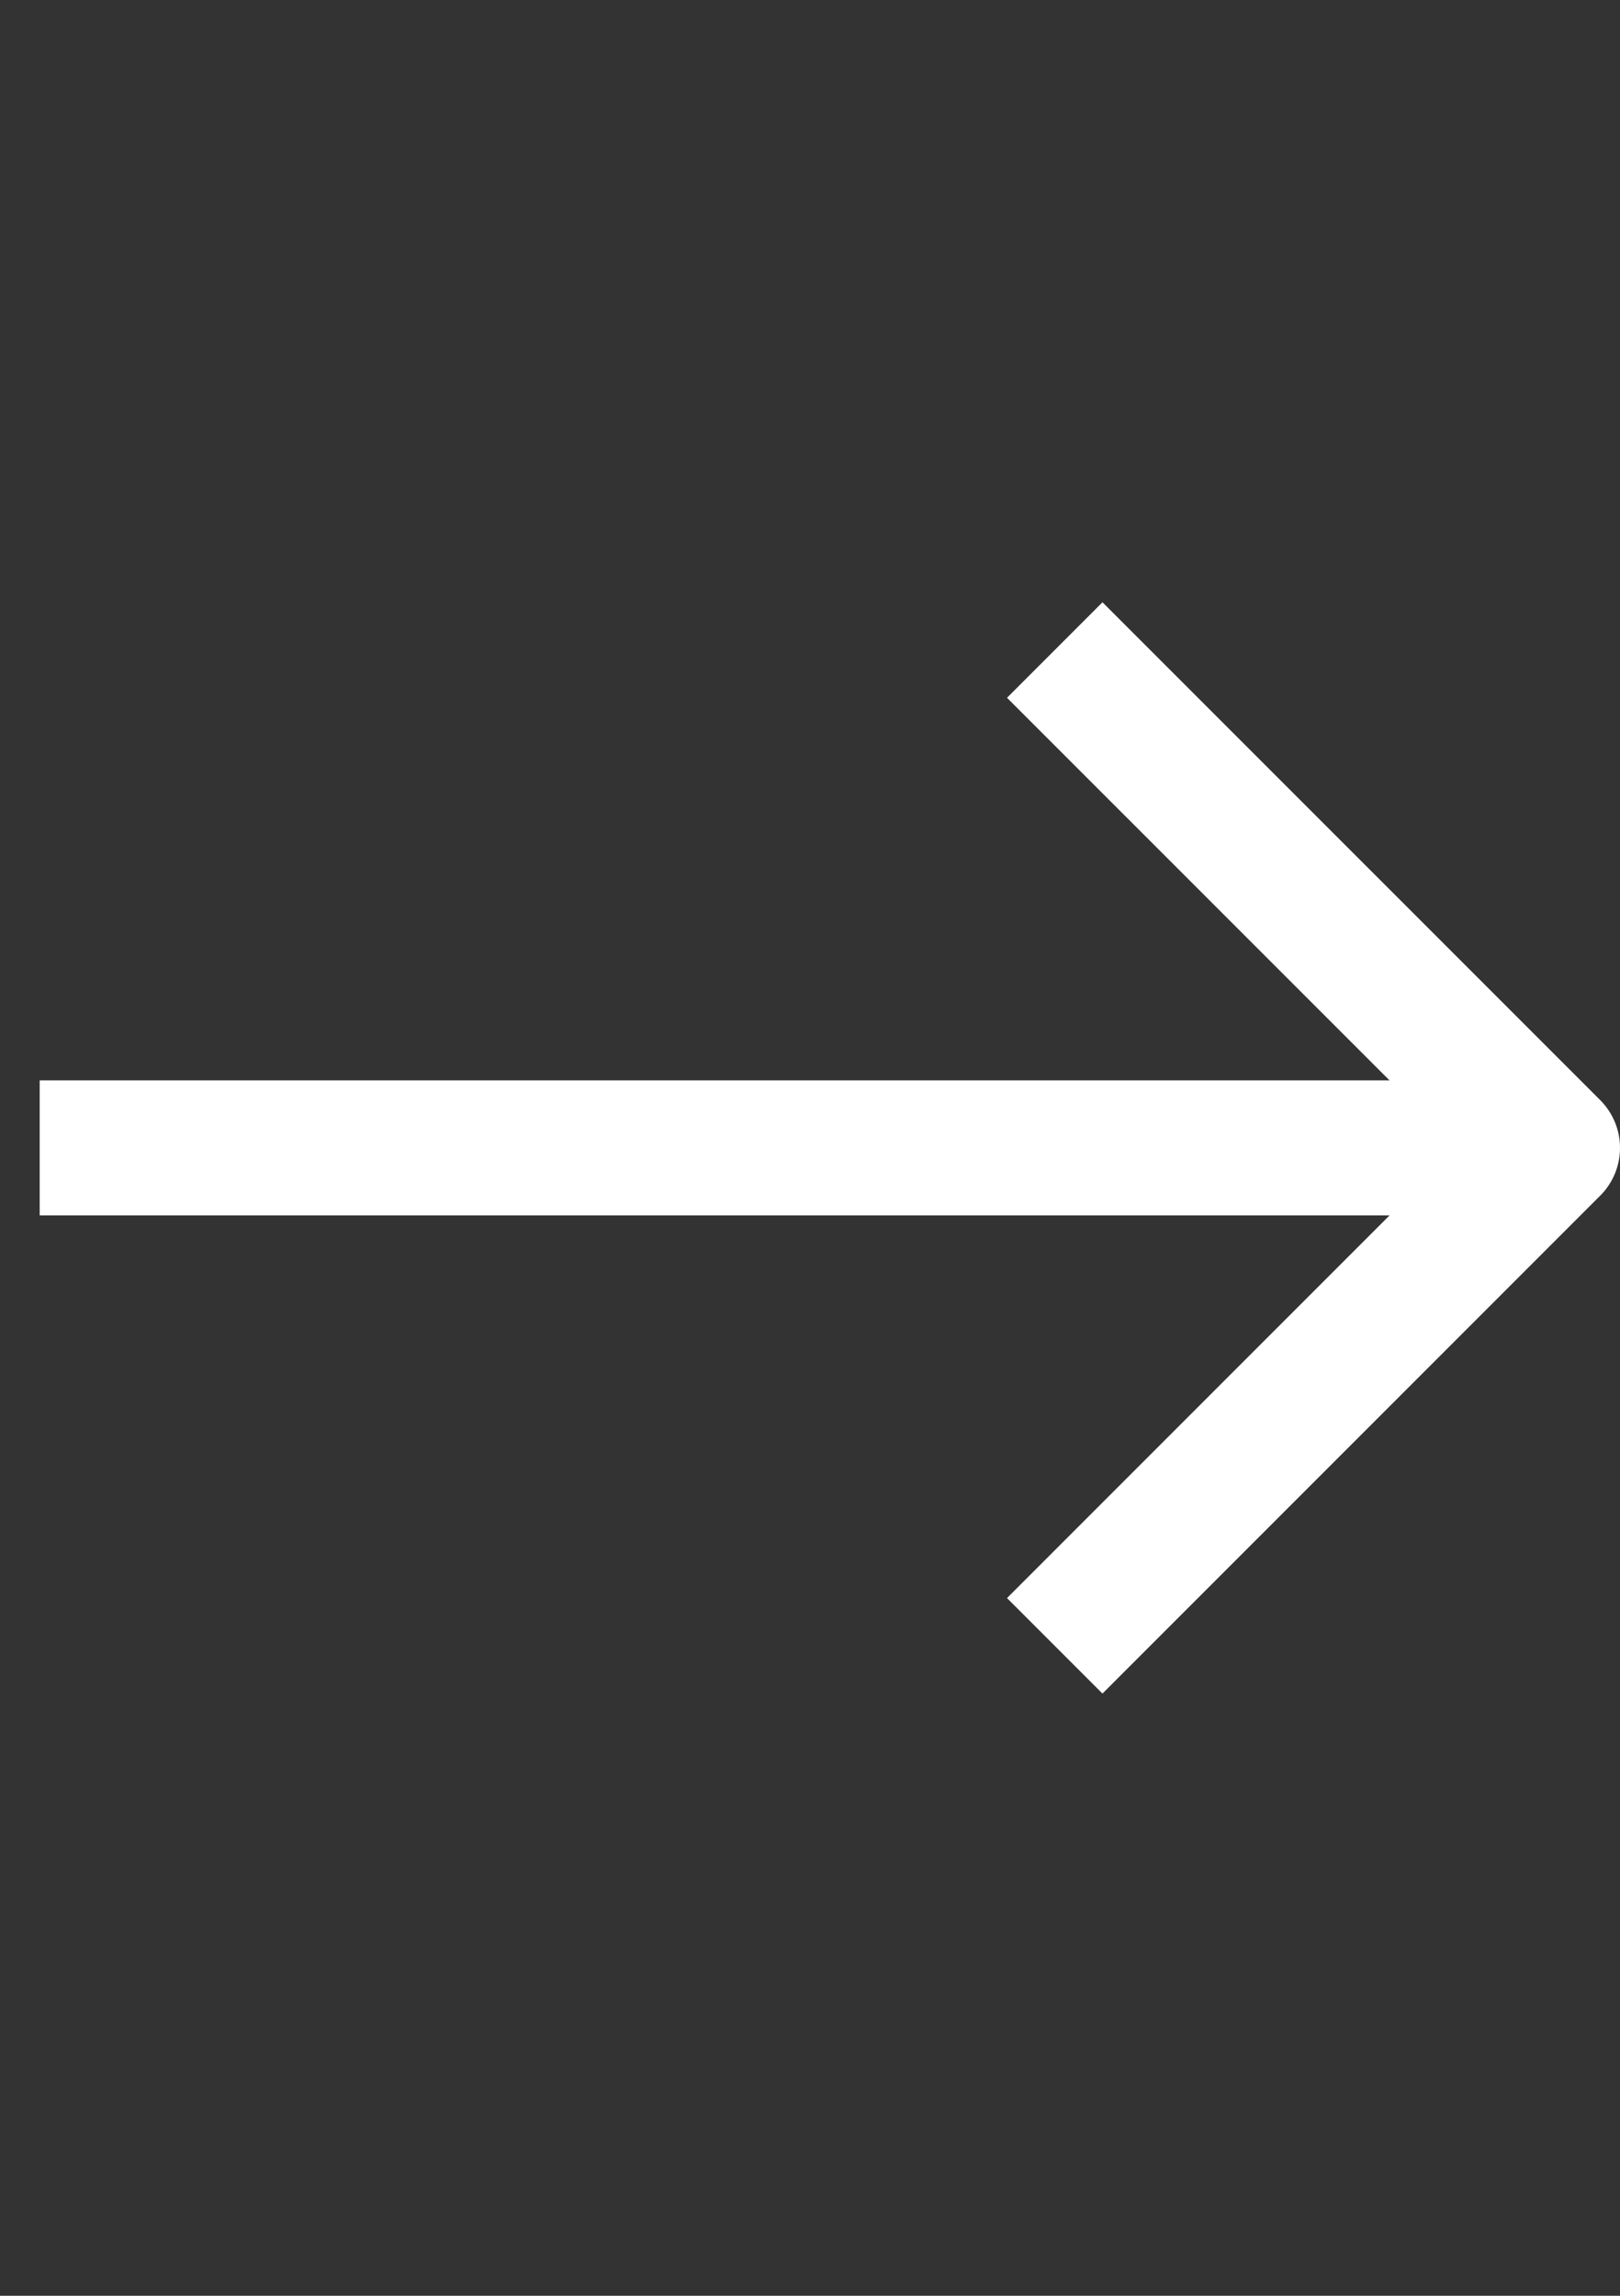 <svg width="24" height="34" viewBox="0 0 24 34" fill="none" xmlns="http://www.w3.org/2000/svg">
<rect x="0" y="0" width="24" height="34" fill="#333333" stroke="none"/>
<path d="M21.588 17L1.588 17" stroke="white" stroke-width="2" stroke-linecap="square" stroke-linejoin="round"/>
<path d="M16.333 23.667L23 17L16.333 10.334" stroke="white" stroke-width="2" stroke-linecap="square" stroke-linejoin="round"/>
</svg>

